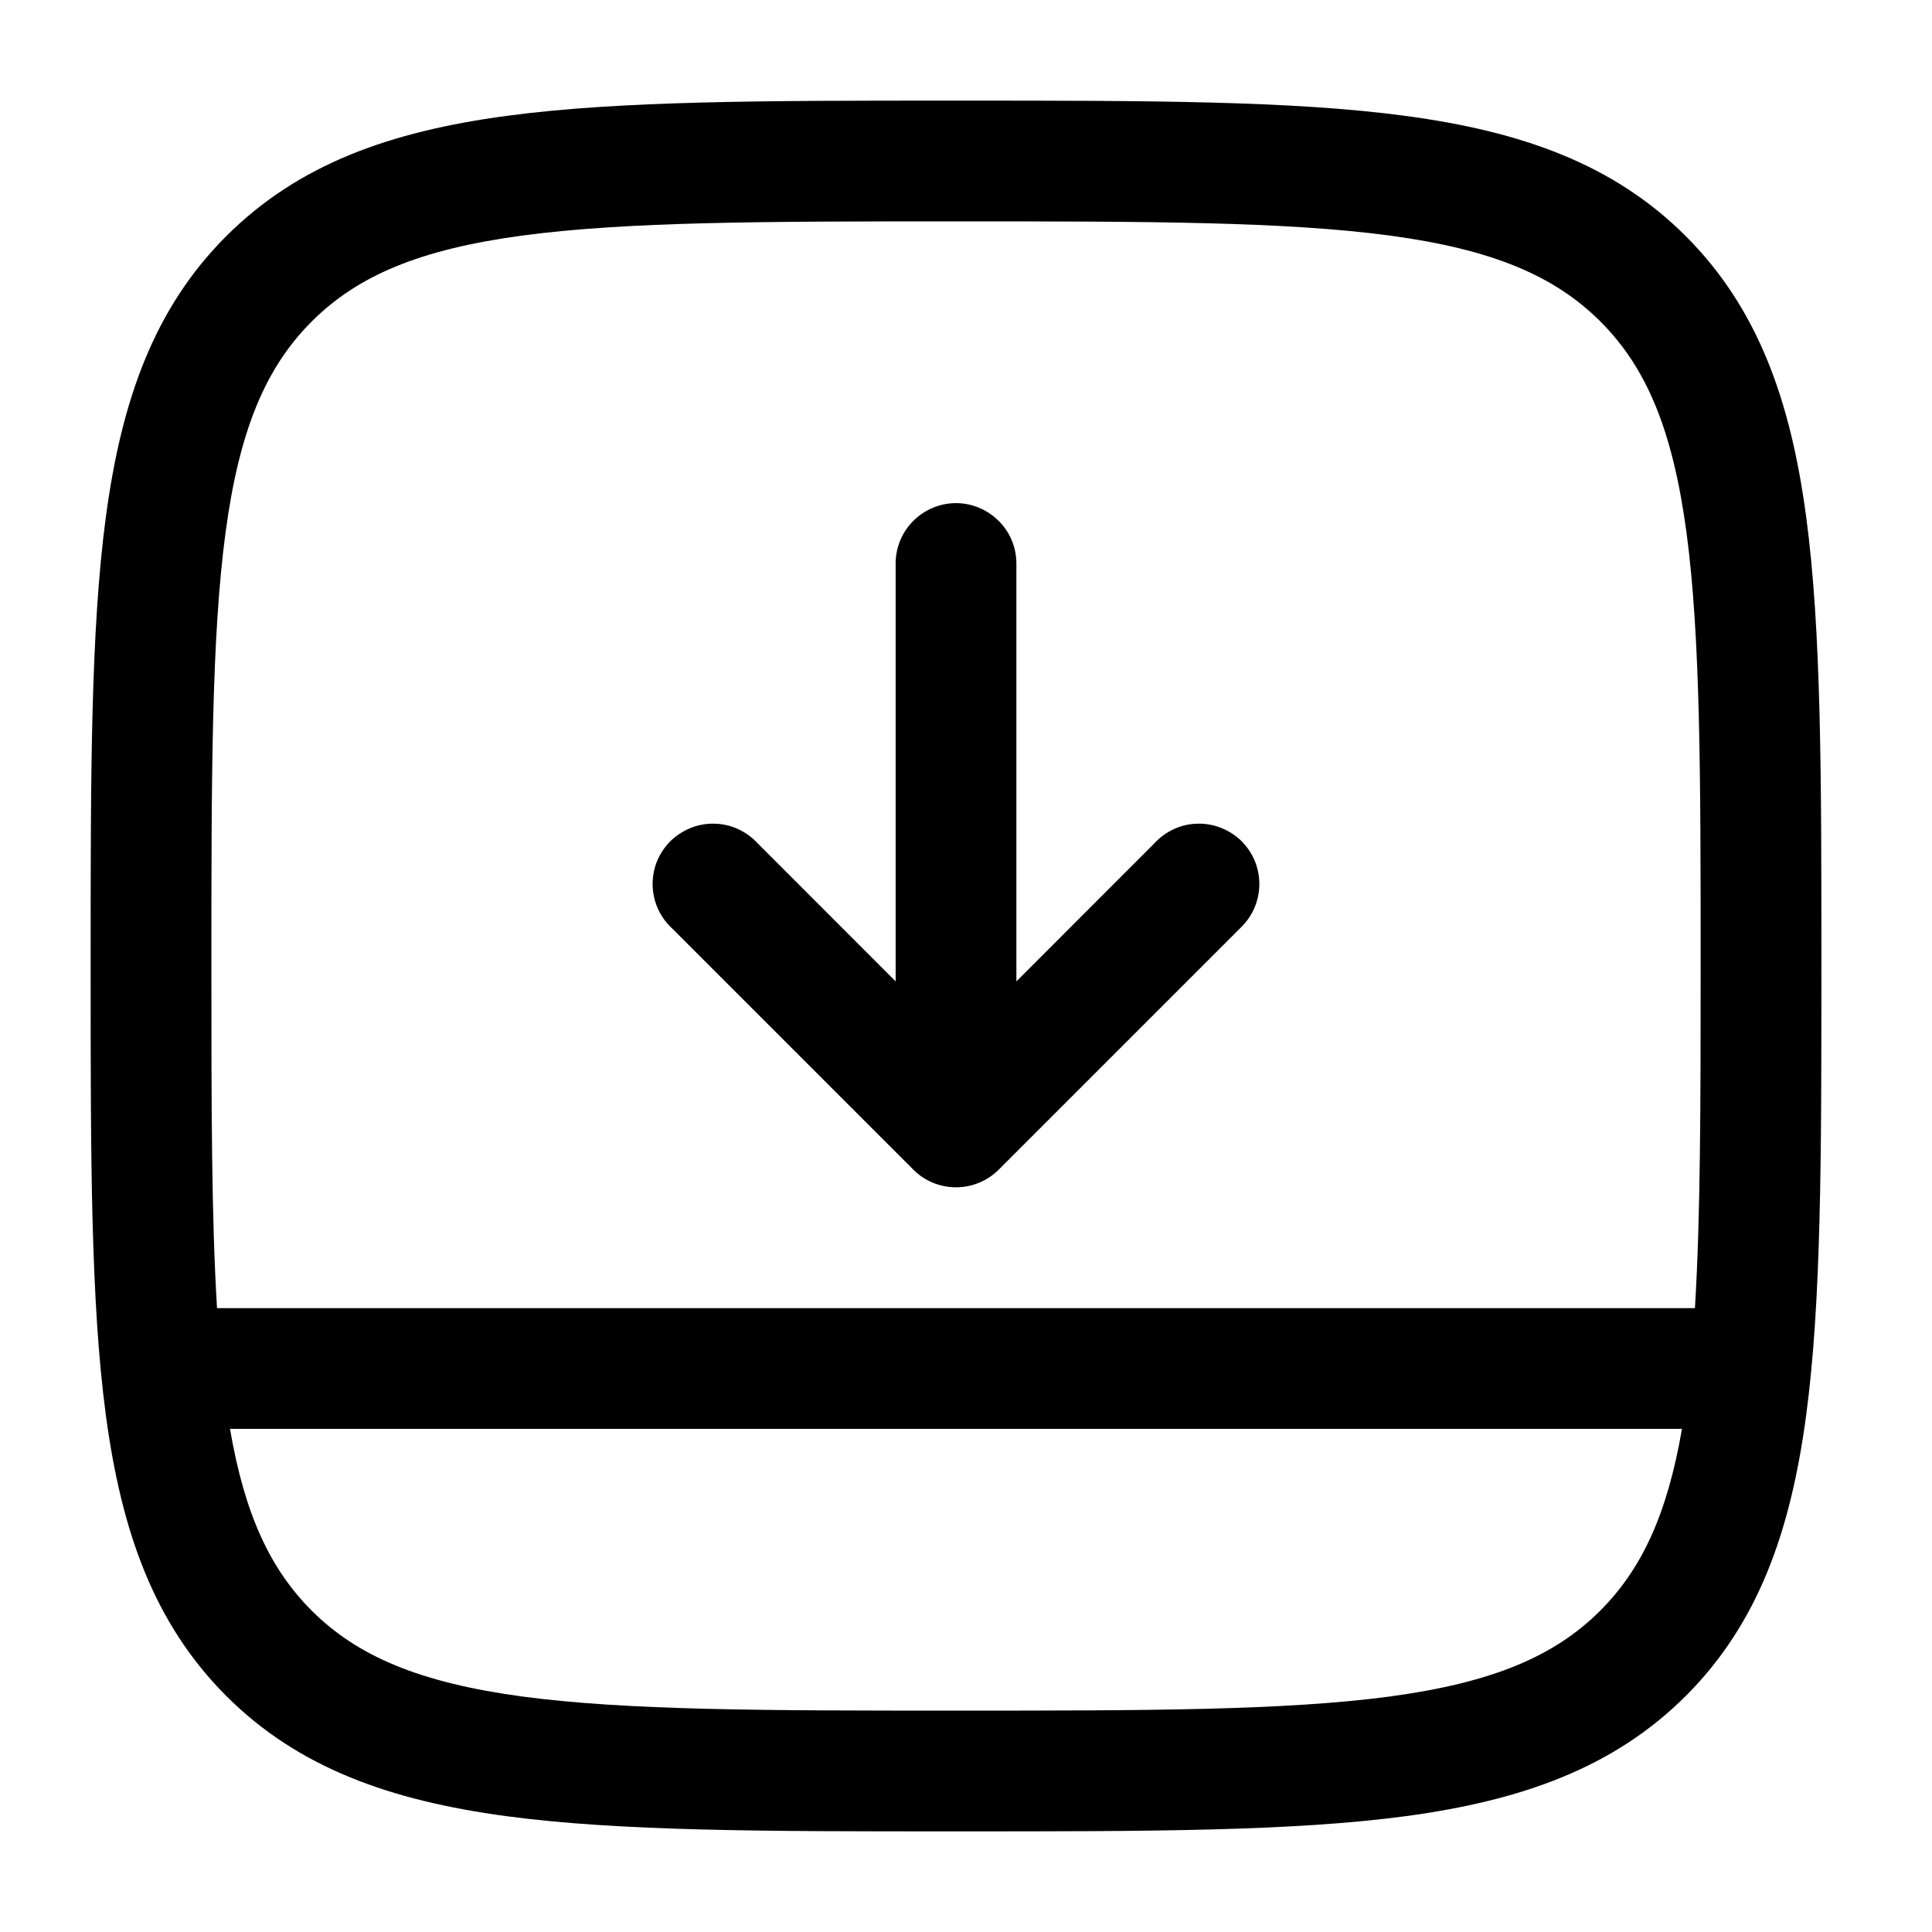 <svg width="24" height="24" viewBox="0 0 24 24" fill="none" xmlns="http://www.w3.org/2000/svg">
<g clip-path="url(#clip0_221_17535)">
<path d="M11.819 1.25C9.51 1.25 7.701 1.25 6.289 1.44C4.845 1.634 3.705 2.04 2.81 2.934C1.915 3.829 1.51 4.97 1.316 6.415C1.126 7.825 1.126 9.634 1.126 11.944V12.057C1.126 14.367 1.126 16.175 1.316 17.587C1.51 19.032 1.916 20.172 2.81 21.067C3.705 21.962 4.845 22.366 6.29 22.561C7.701 22.75 9.51 22.75 11.819 22.75H11.933C14.242 22.75 16.051 22.75 17.463 22.561C18.907 22.366 20.047 21.96 20.942 21.067C21.837 20.172 22.242 19.032 22.436 17.587C22.626 16.175 22.626 14.367 22.626 12.057V11.944C22.626 9.634 22.626 7.825 22.436 6.413C22.242 4.969 21.836 3.829 20.942 2.934C20.047 2.039 18.907 1.634 17.462 1.44C16.051 1.25 14.242 1.25 11.933 1.25H11.819ZM2.857 17.75H2.876H20.876H20.894C20.71 18.816 20.393 19.492 19.881 20.006C19.311 20.576 18.541 20.902 17.262 21.075C15.962 21.248 14.254 21.25 11.876 21.25C9.498 21.25 7.79 21.248 6.49 21.075C5.211 20.902 4.44 20.575 3.87 20.006C3.357 19.491 3.04 18.816 2.857 17.75ZM21.055 16.25H2.696C2.627 15.124 2.626 13.742 2.626 12.001C2.626 9.623 2.628 7.914 2.802 6.614C2.974 5.335 3.302 4.565 3.871 3.995C4.441 3.425 5.211 3.098 6.49 2.926C7.79 2.752 9.498 2.75 11.876 2.75C14.254 2.75 15.962 2.752 17.262 2.926C18.541 3.098 19.312 3.426 19.882 3.995C20.451 4.565 20.778 5.335 20.95 6.614C21.124 7.914 21.126 9.623 21.126 12.001C21.126 13.742 21.124 15.124 21.055 16.25ZM11.876 6.25C12.074 6.25 12.265 6.33 12.406 6.471C12.547 6.611 12.626 6.801 12.626 7V12.191L14.346 10.47C14.414 10.396 14.497 10.338 14.589 10.296C14.681 10.255 14.78 10.233 14.881 10.232C14.982 10.23 15.082 10.248 15.175 10.287C15.269 10.325 15.353 10.38 15.425 10.451C15.496 10.523 15.552 10.607 15.59 10.7C15.627 10.794 15.646 10.895 15.644 10.995C15.642 11.095 15.62 11.194 15.579 11.287C15.538 11.379 15.479 11.461 15.406 11.53L12.406 14.53C12.265 14.671 12.074 14.749 11.876 14.749C11.677 14.749 11.486 14.671 11.346 14.53L8.346 11.53C8.272 11.461 8.213 11.379 8.172 11.287C8.131 11.194 8.109 11.095 8.107 10.995C8.105 10.895 8.124 10.794 8.161 10.7C8.199 10.607 8.255 10.523 8.326 10.451C8.398 10.38 8.483 10.325 8.576 10.287C8.669 10.248 8.769 10.23 8.87 10.232C8.971 10.233 9.07 10.255 9.162 10.296C9.254 10.338 9.337 10.396 9.406 10.47L11.126 12.191V7C11.126 6.801 11.205 6.611 11.345 6.471C11.486 6.33 11.677 6.25 11.876 6.25Z" fill="black"/>
</g>
<defs>
<clipPath id="clip0_221_17535">
<rect width="24" height="24" fill="white"/>
</clipPath>
</defs>
</svg>
